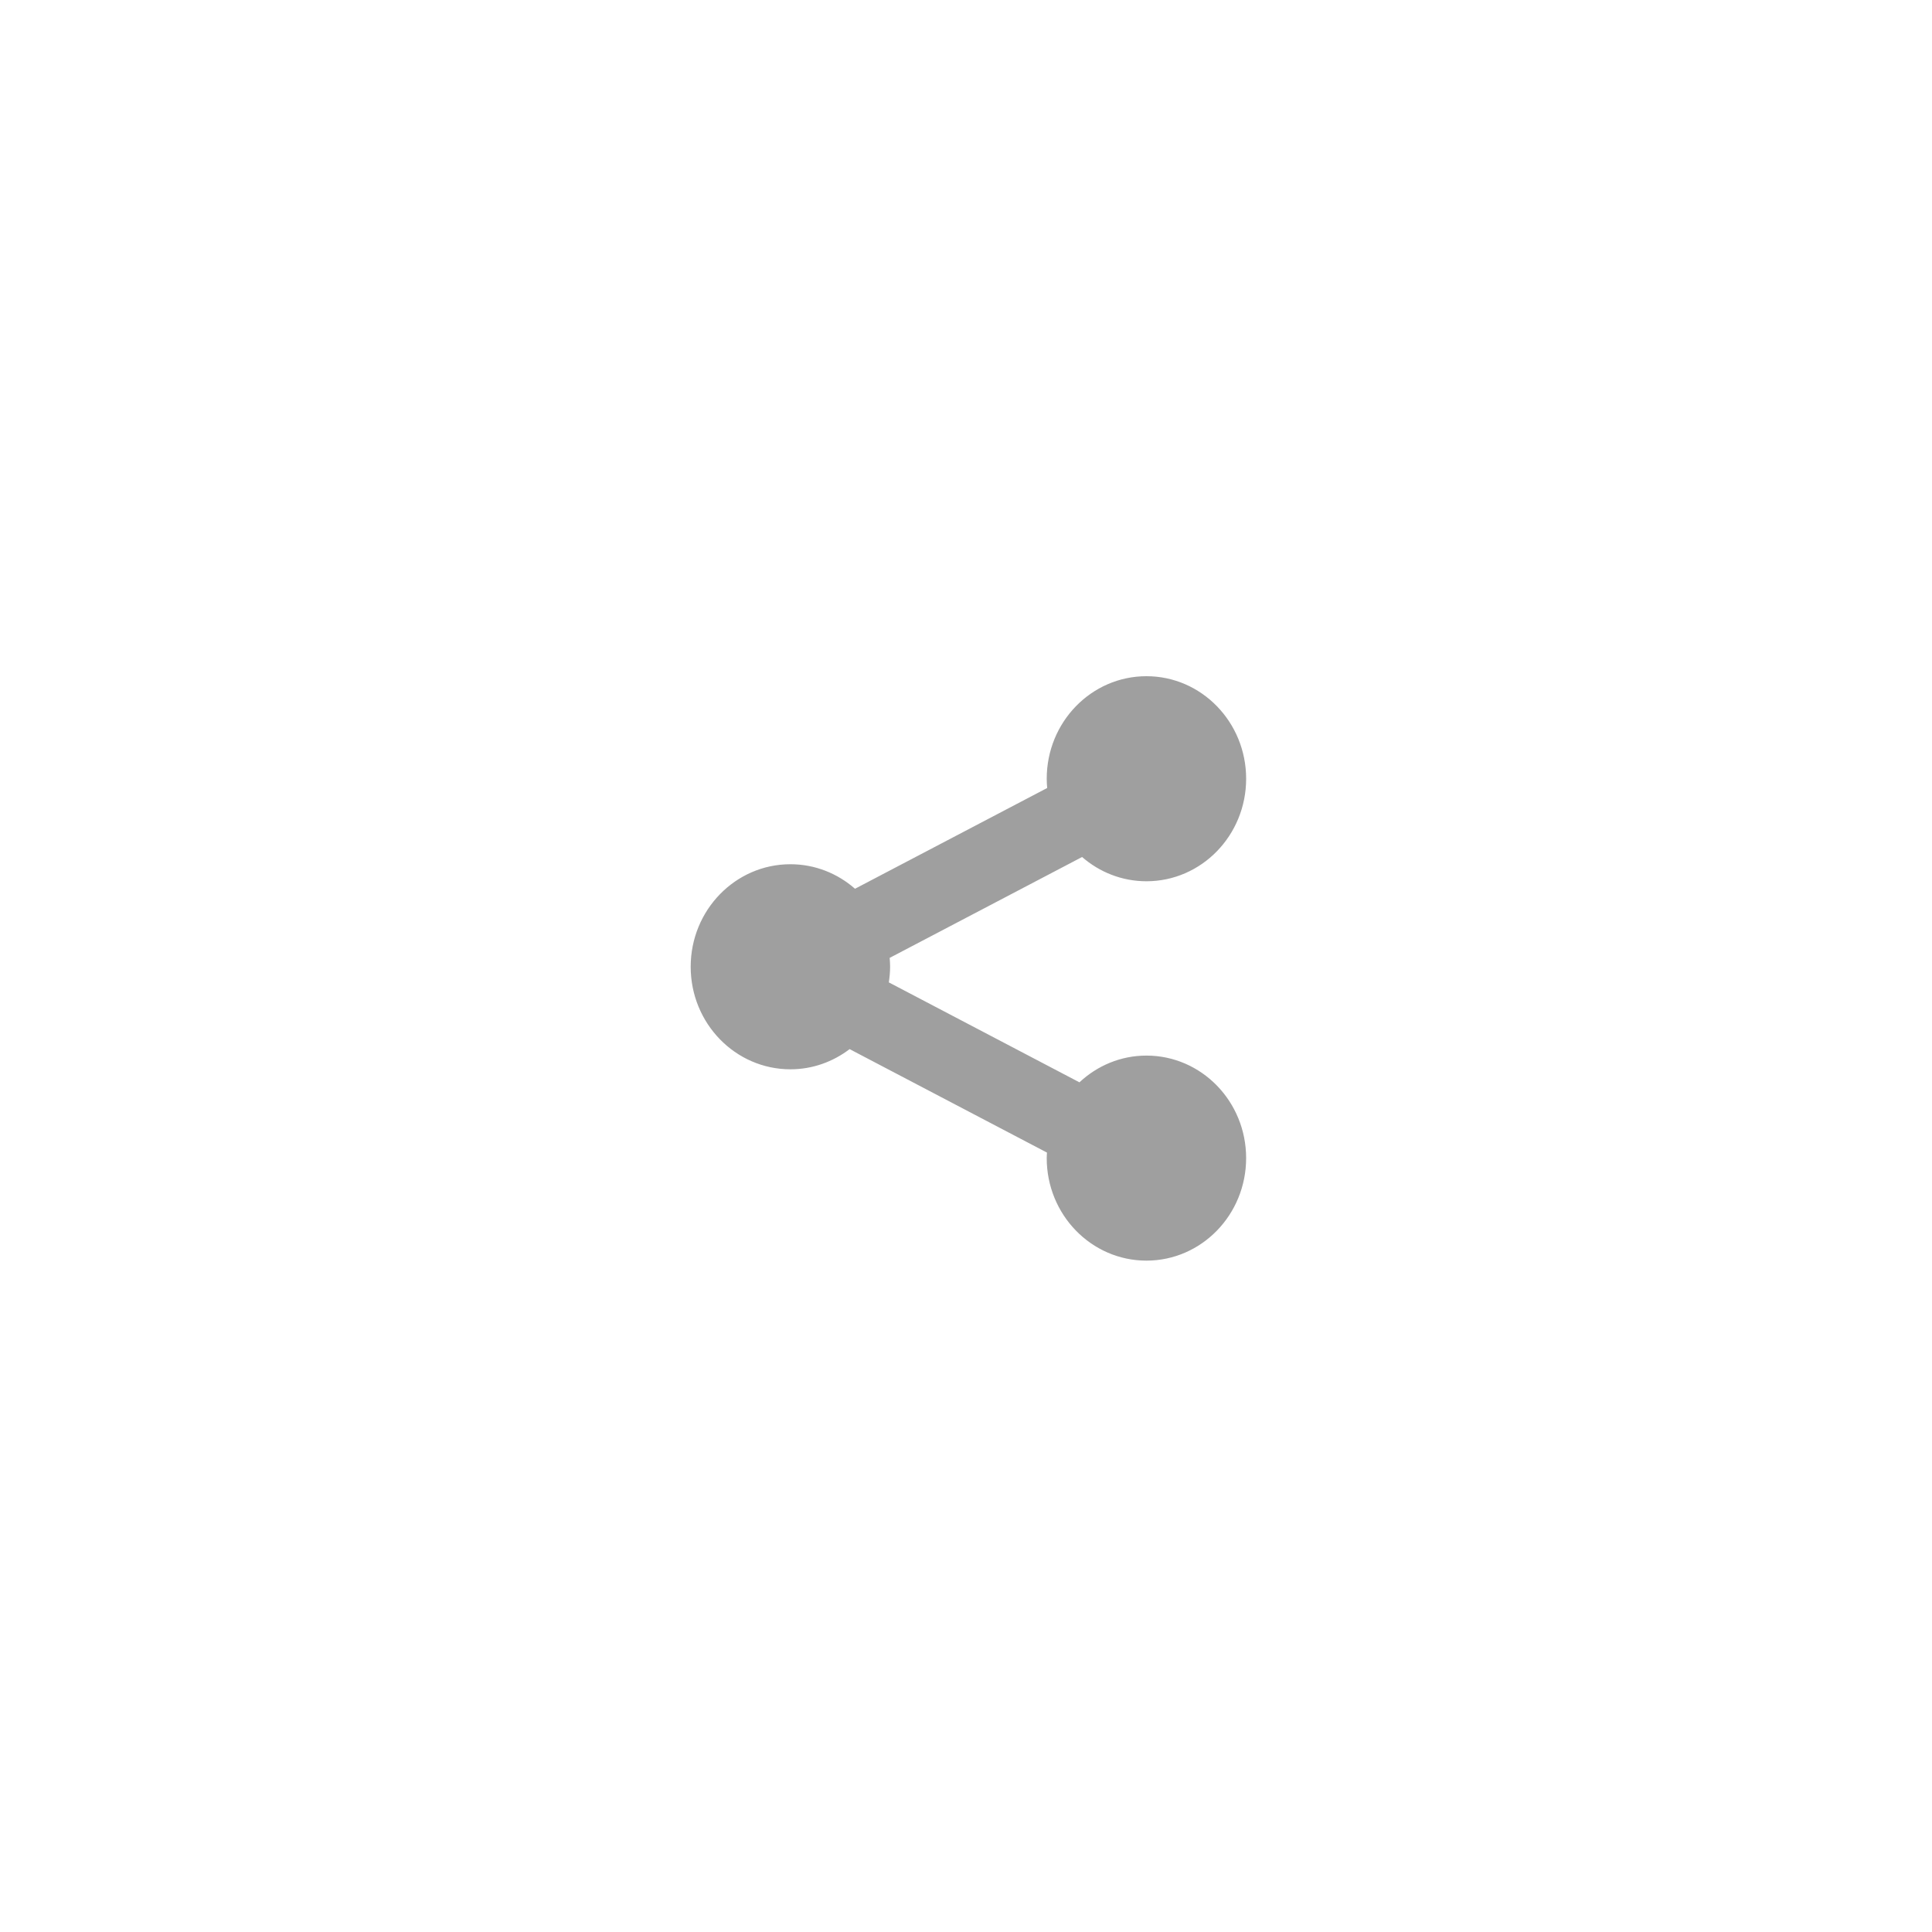 <?xml version="1.0" encoding="UTF-8" standalone="no"?>
<svg width="400px" height="400px" viewBox="0 0 400 400" version="1.1" xmlns="http://www.w3.org/2000/svg" xmlns:xlink="http://www.w3.org/1999/xlink" xmlns:sketch="http://www.bohemiancoding.com/sketch/ns">
    <title>Share</title>
    <description>Created with Sketch (http://www.bohemiancoding.com/sketch)</description>
    <defs></defs>
    <g id="Page 1" stroke="none" stroke-width="1" fill="none" fill-rule="evenodd">
        <g id="Share" fill="#9F9F9F">
            <path d="M223.487,224.084 L184.022,203.391 C184.18,202.334 184.286,201.261 184.286,200.159 C184.286,199.538 184.246,198.927 184.195,198.319 L224.035,177.433 C227.631,180.562 232.276,182.456 237.358,182.456 C248.757,182.456 258,172.953 258,161.23 C258,149.506 248.757,140 237.358,140 C225.955,140 216.713,149.504 216.713,161.23 C216.713,161.877 216.752,162.514 216.808,163.146 L177.02,184.007 C173.417,180.848 168.751,178.93 163.645,178.93 C152.244,178.93 143,188.435 143,200.159 C143,211.882 152.244,221.387 163.645,221.387 C168.243,221.387 172.473,219.822 175.904,217.209 L216.767,238.633 C216.748,239.013 216.711,239.388 216.711,239.772 C216.711,251.497 225.954,261 237.356,261 C248.756,261 257.998,251.497 257.998,239.772 C258,228.051 248.756,218.548 237.356,218.548 C232.01,218.548 227.153,220.654 223.487,224.084 Z M223.487,224.084" id="Shape"></path>
        </g>
    </g>
</svg>